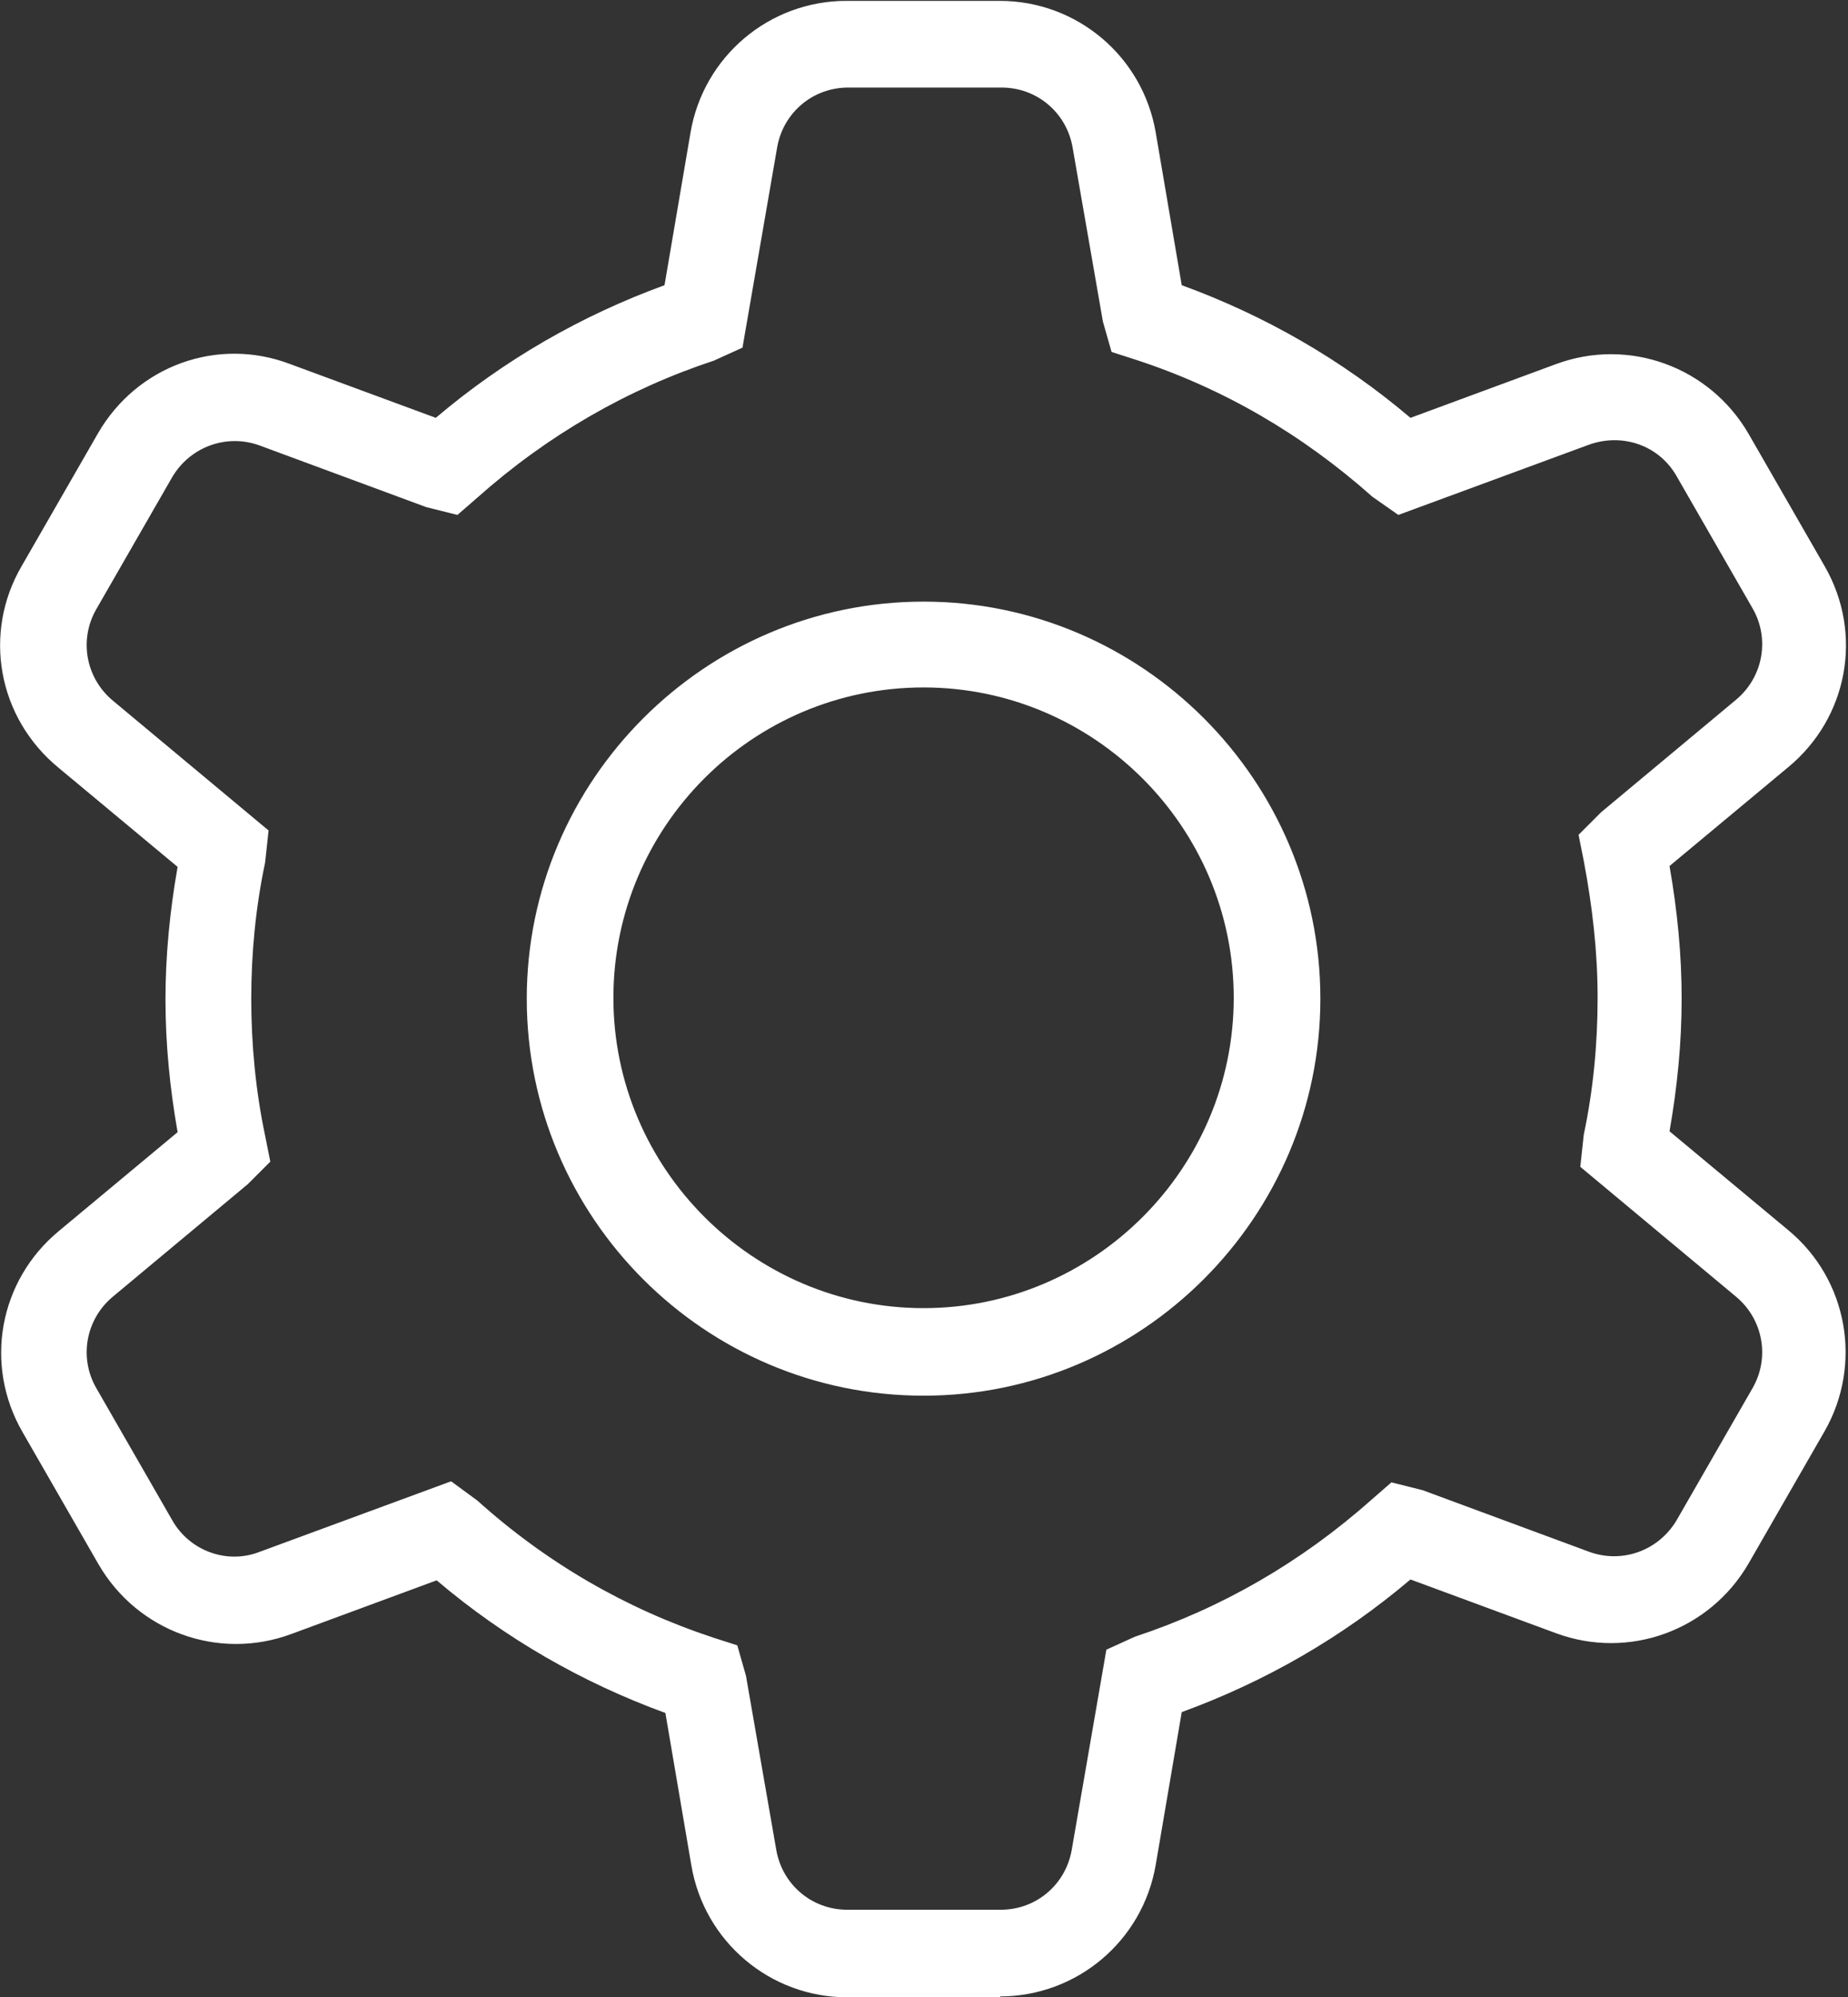 <?xml version="1.0" encoding="UTF-8"?>
<svg id="_레이어_2" data-name="레이어_2" xmlns="http://www.w3.org/2000/svg" viewBox="0 0 21.33 23.04">
  <rect x="0" y="0" width="21.33" height="23.04" fill="#333333" stroke="none"/>
  <defs>
    <style>
      .cls-1 {
        fill: #fff;
      }
    </style>
  </defs>
  <g id="_레이어_1-2" data-name="레이어_1">
    <path class="cls-1" d="M11.55,23.04h-1.77c-.89,0-1.65-.64-1.8-1.52l-.3-1.76c-.96-.35-1.85-.86-2.64-1.53l-1.68.62c-.84.31-1.77-.03-2.22-.8l-.88-1.53c-.45-.78-.27-1.75.42-2.32l1.37-1.14c-.09-.51-.14-1.02-.14-1.53s.05-1.02.14-1.53l-1.37-1.14C-.03,8.28-.2,7.3.25,6.53l.88-1.53c.45-.78,1.38-1.12,2.22-.8l1.68.62c.79-.67,1.68-1.18,2.64-1.53l.3-1.76c.15-.88.91-1.52,1.8-1.52h1.77c.89,0,1.65.64,1.8,1.52l.3,1.76c.96.35,1.85.86,2.64,1.53l1.68-.62c.84-.31,1.77.03,2.22.8l.88,1.53c.45.78.27,1.75-.42,2.32l-1.37,1.14c.09.51.14,1.02.14,1.53s-.05,1.02-.14,1.53l1.37,1.14c.69.57.86,1.55.42,2.32l-.88,1.53c-.45.77-1.38,1.11-2.22.8l-1.68-.62c-.79.67-1.68,1.18-2.64,1.53l-.3,1.76c-.15.88-.91,1.52-1.8,1.52ZM5.21,17.09l.3.22c.8.72,1.72,1.25,2.72,1.58l.28.09.1.35.35,2.01c.07.4.41.69.82.69h1.77c.41,0,.75-.29.82-.69l.4-2.31.33-.15c1-.33,1.92-.86,2.73-1.58l.23-.2.36.09,1.92.71c.38.14.8-.01,1.01-.36l.88-1.53c.2-.35.12-.79-.19-1.05h0l-1.8-1.5.04-.37c.11-.52.16-1.05.16-1.58s-.06-1.05-.16-1.58l-.06-.3.26-.26,1.56-1.3c.31-.26.39-.7.19-1.05l-.88-1.53c-.2-.35-.62-.5-1.01-.36l-2.2.81-.3-.21c-.81-.72-1.72-1.25-2.73-1.58l-.28-.09-.1-.35-.35-2.01c-.07-.4-.41-.69-.82-.69h-1.77c-.41,0-.75.29-.82.69l-.4,2.31-.33.15c-1,.33-1.92.86-2.73,1.58l-.23.2-.36-.09-1.92-.71c-.38-.14-.8.01-1.01.36l-.88,1.53c-.2.35-.12.79.19,1.05l1.8,1.5-.04.37c-.11.52-.16,1.05-.16,1.57s.05,1.06.16,1.58l.06.3-.26.26-1.56,1.3c-.31.26-.39.7-.19,1.05l.88,1.53c.2.35.63.51,1.01.36l2.2-.81ZM10.66,16.1c-2.53,0-4.58-2.06-4.58-4.58s2.06-4.58,4.58-4.58,4.58,2.06,4.58,4.58-2.06,4.58-4.58,4.58ZM10.66,7.93c-1.98,0-3.58,1.61-3.58,3.58s1.61,3.58,3.58,3.58,3.58-1.61,3.58-3.58-1.61-3.58-3.58-3.58Z"/>
  </g>
</svg>